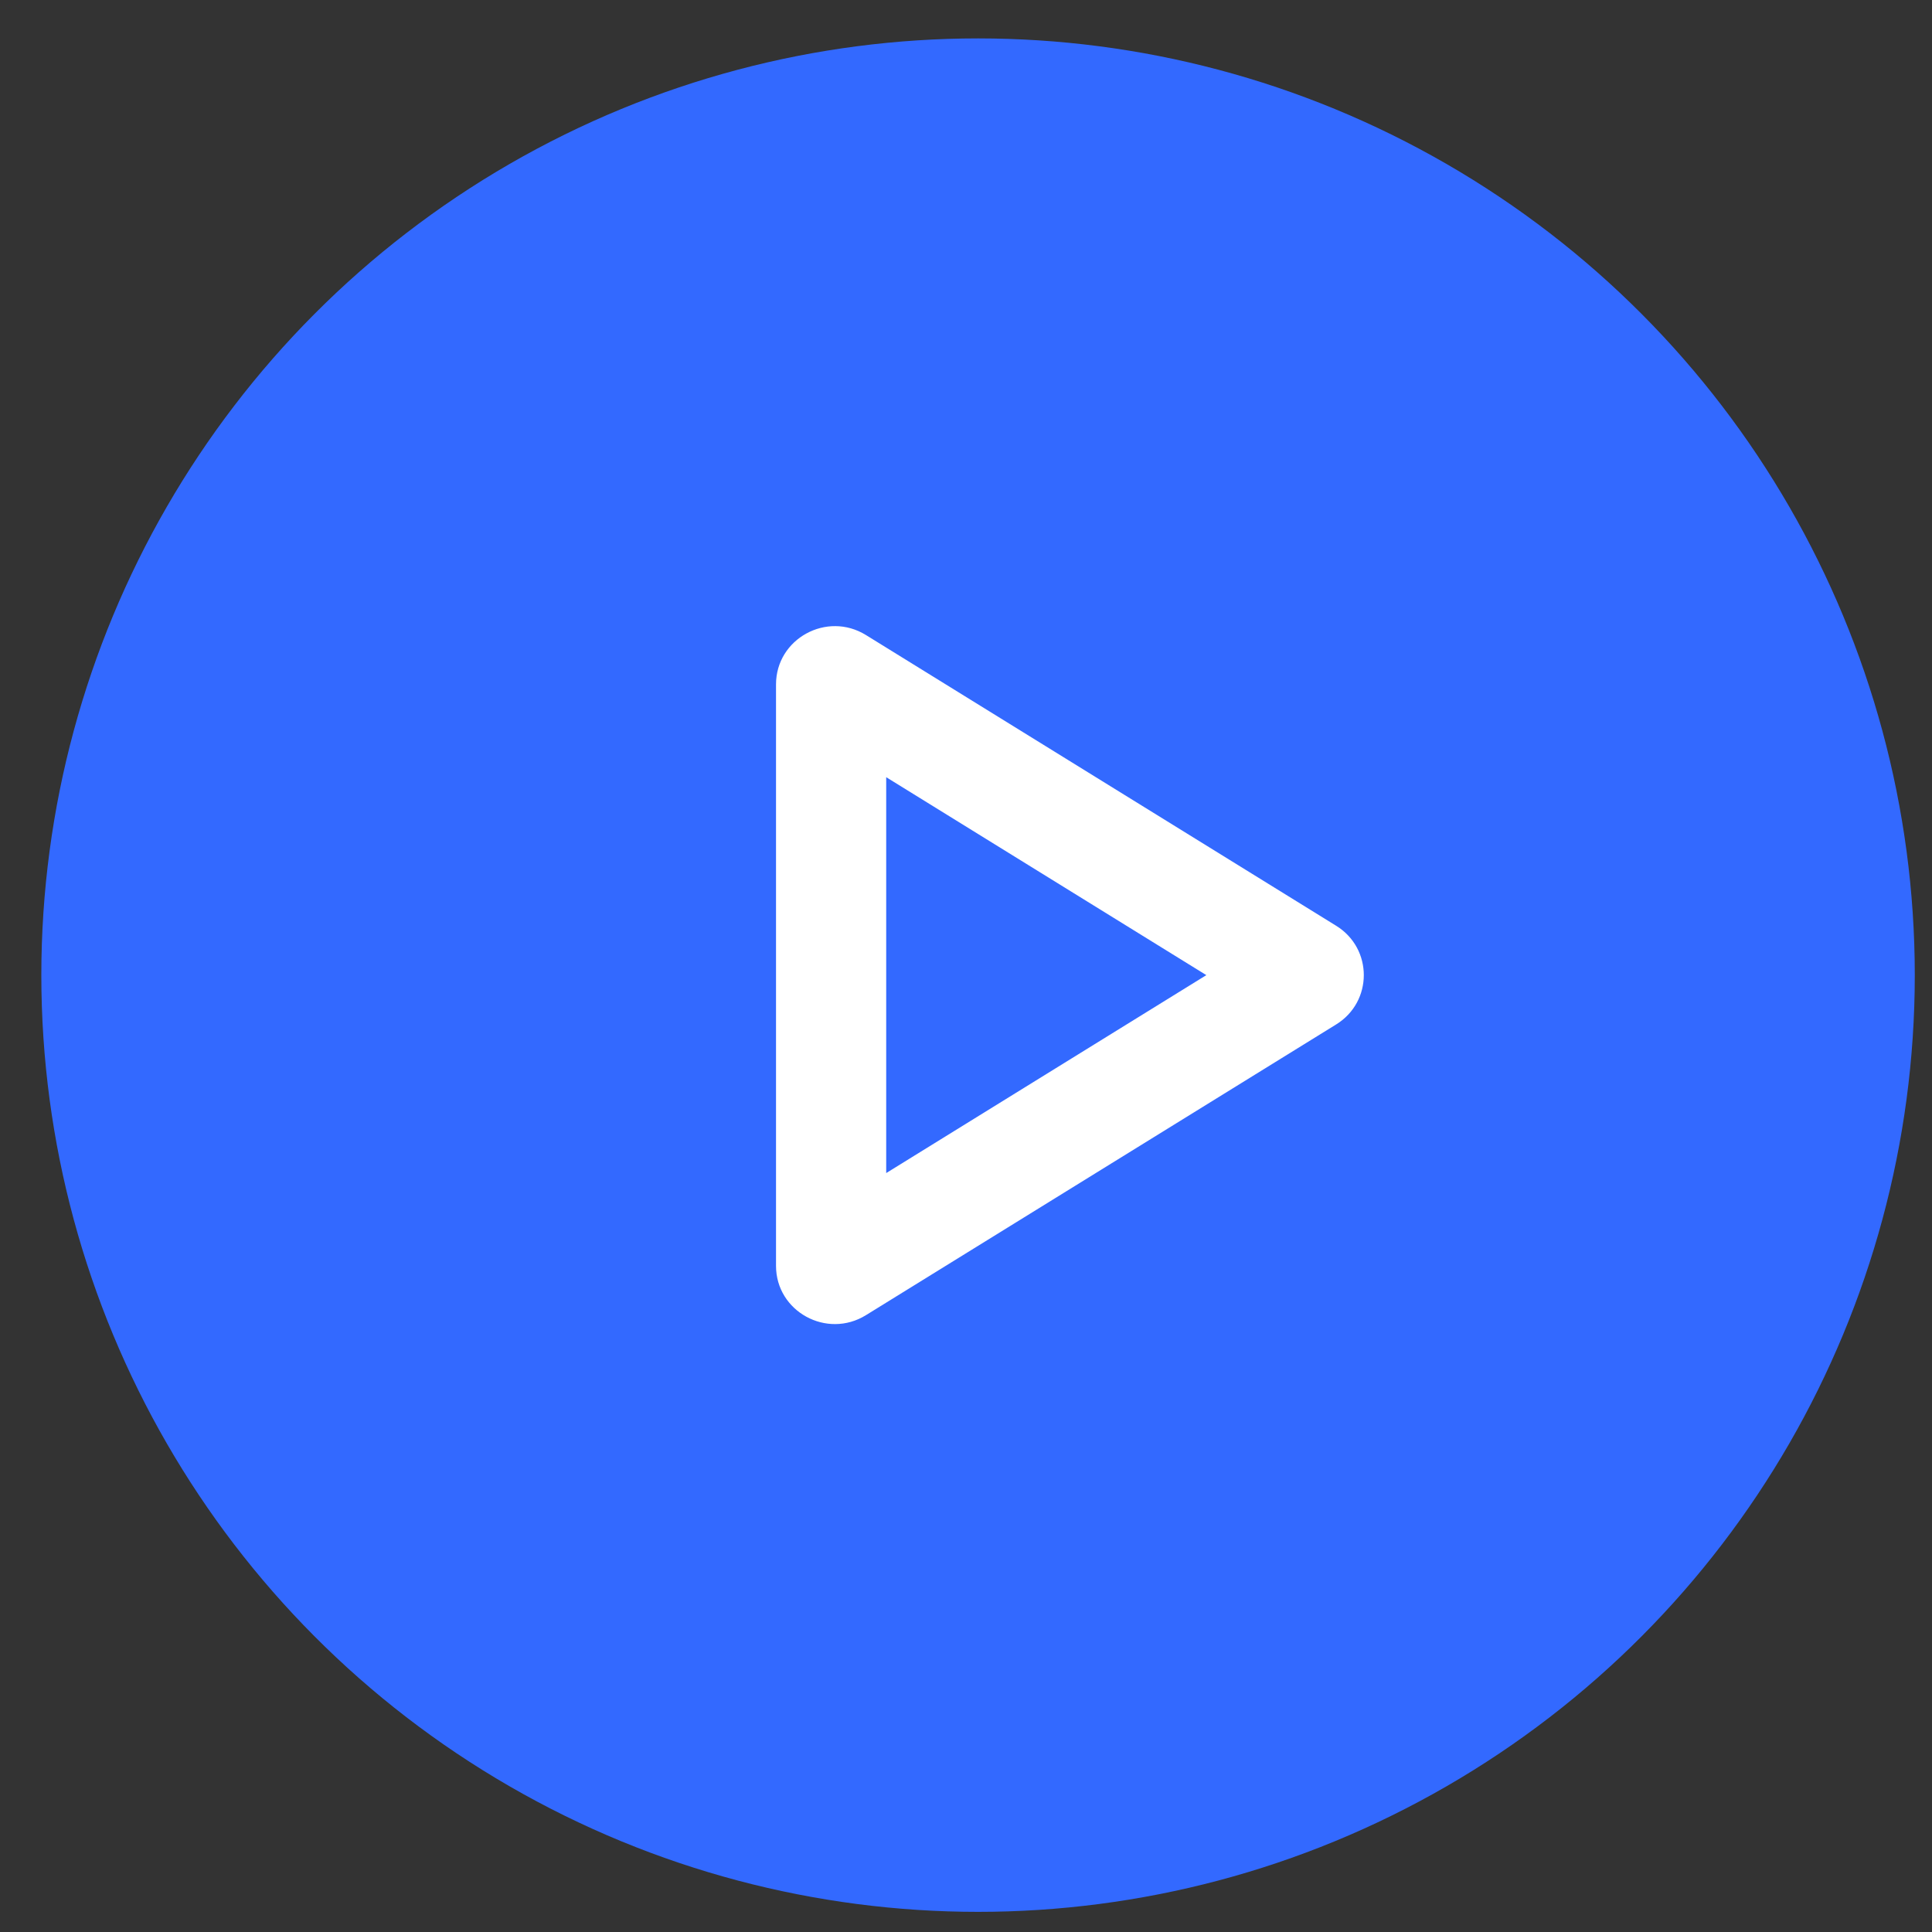 <svg width="33" height="33" viewBox="0 0 33 33" fill="none" xmlns="http://www.w3.org/2000/svg">
<rect x="0" y="0" width="33" height="33" fill="#333333" stroke="none"/>
<circle cx="16.706" cy="16.656" r="16" fill="#3369FF"/>
<path fill-rule="evenodd" clip-rule="evenodd" d="M15.137 20.037L20.605 16.656L15.137 13.275V20.037ZM13.255 11.69V21.622C13.255 22.402 14.123 22.877 14.791 22.464L22.823 17.498C23.452 17.109 23.452 16.202 22.823 15.813L14.791 10.847C14.123 10.434 13.255 10.91 13.255 11.69Z" fill="white"/>
</svg>
